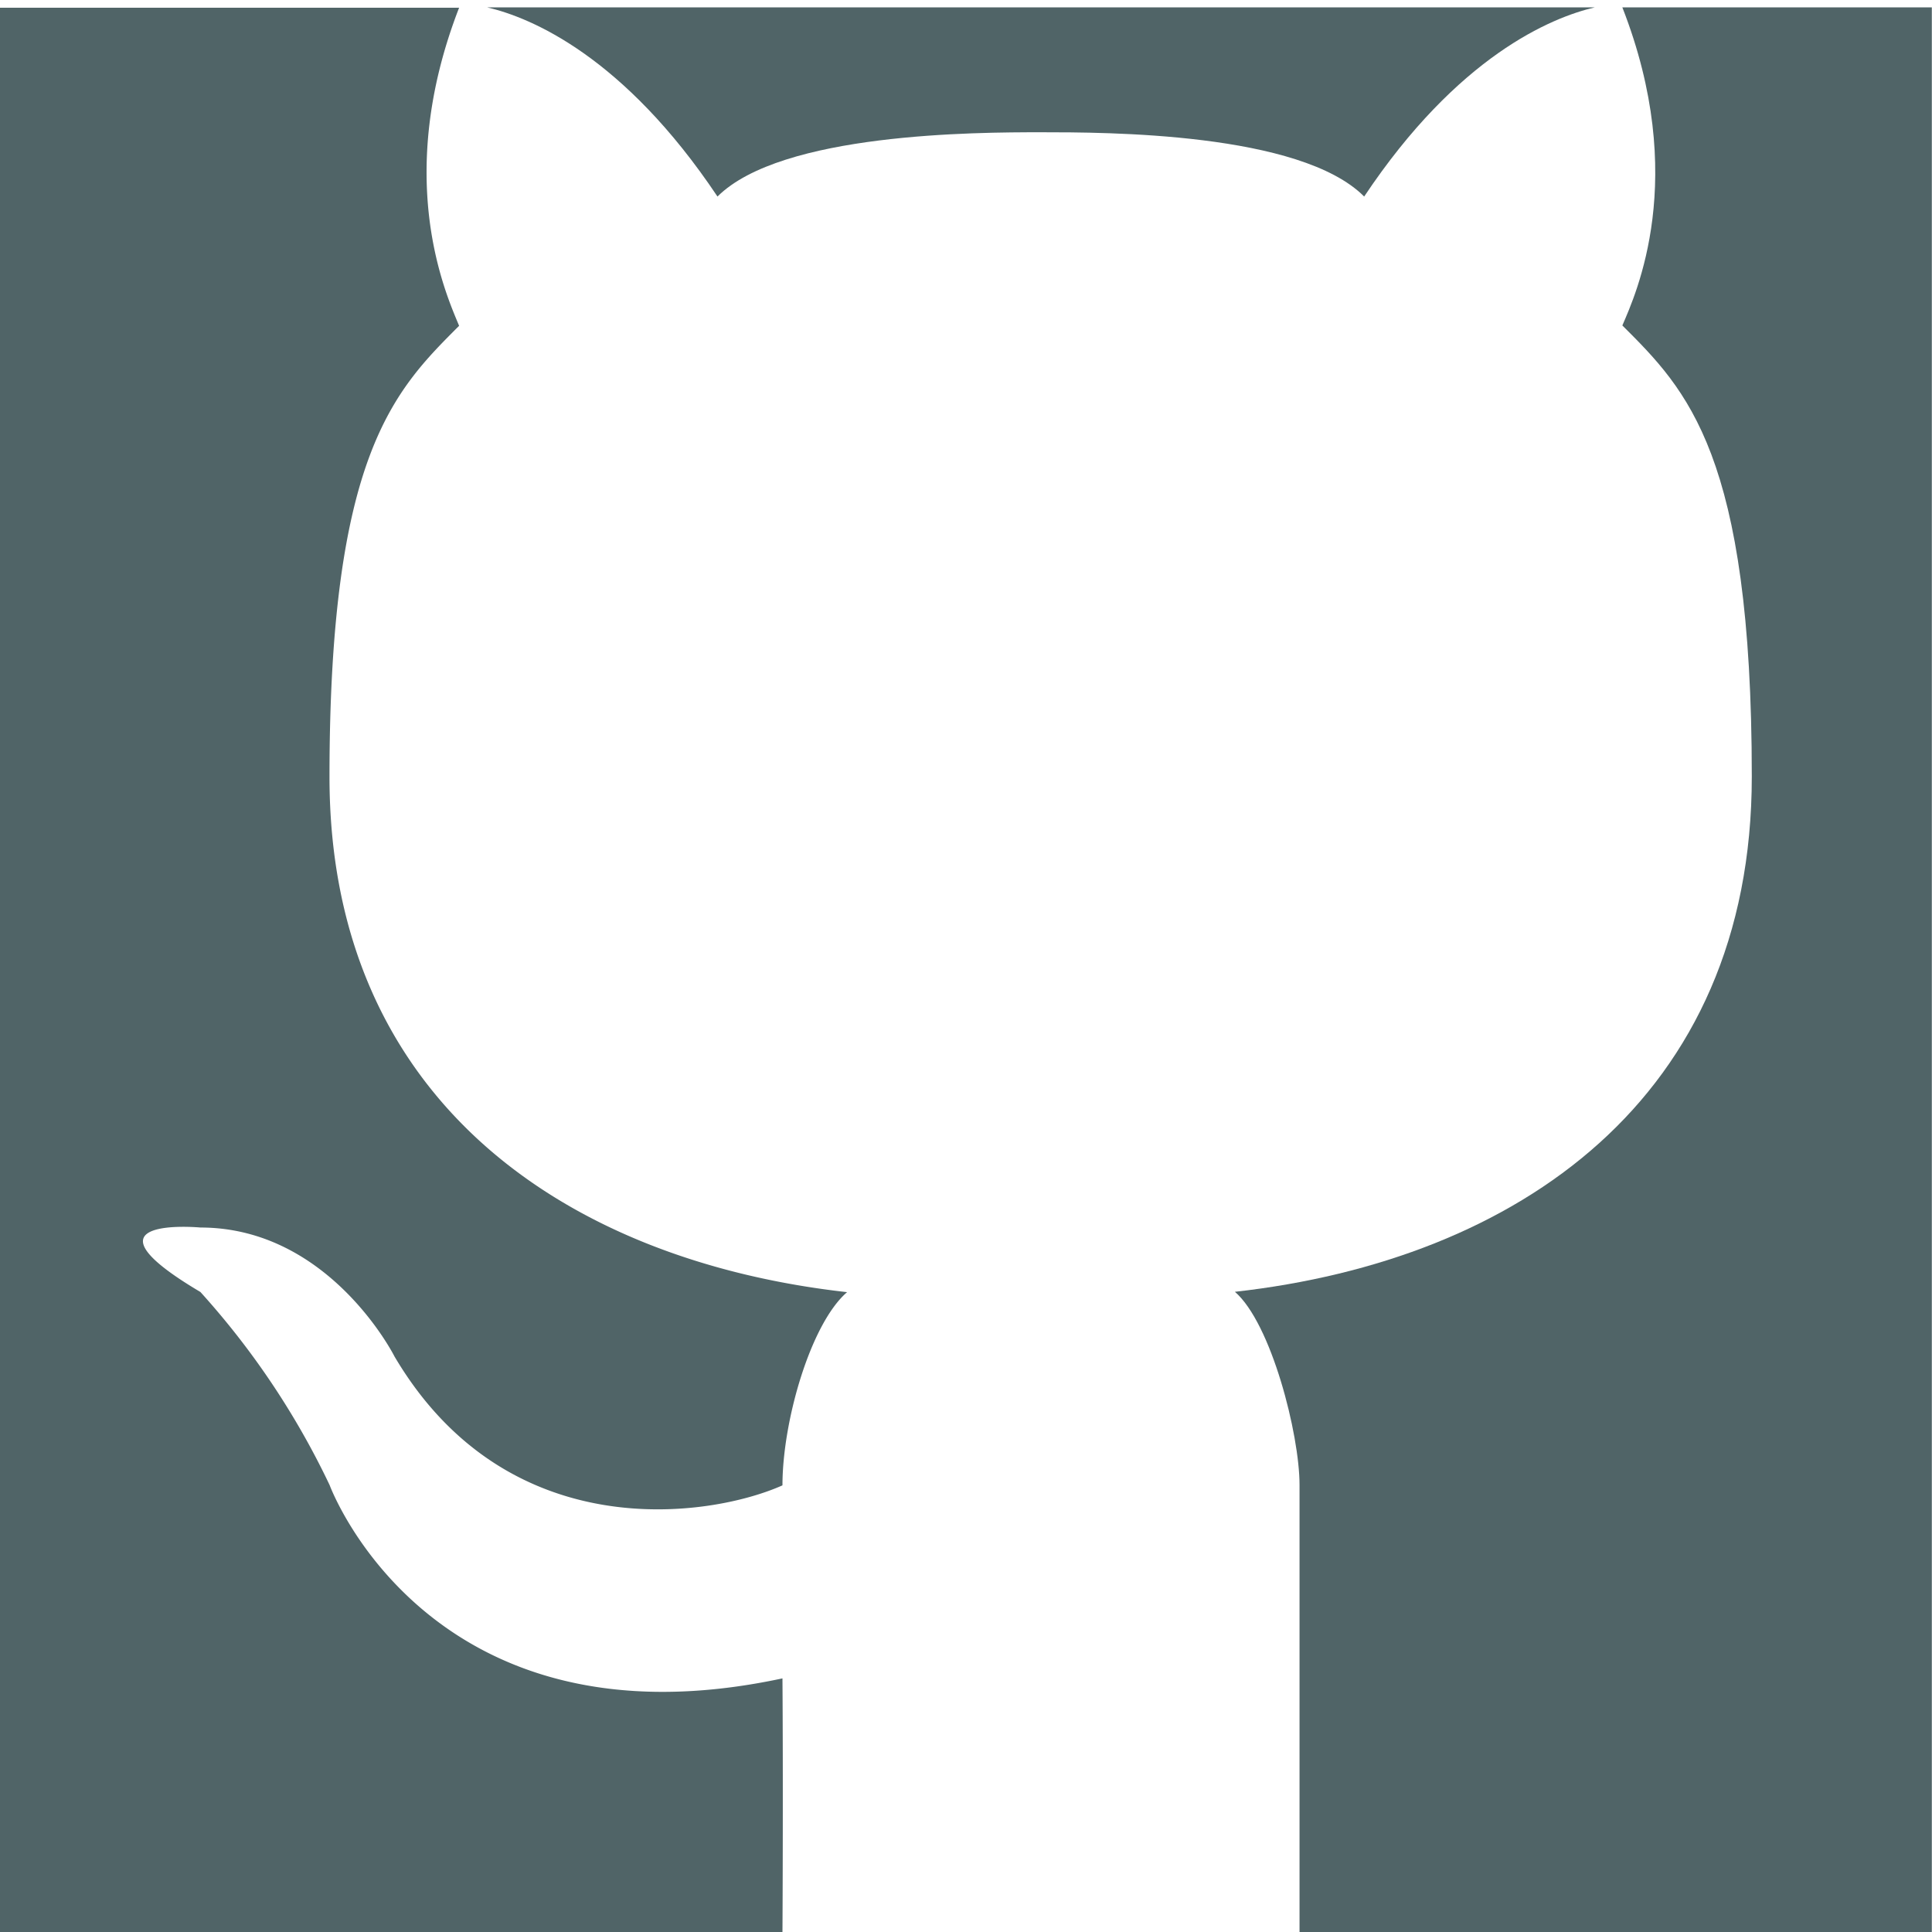 <svg id="Camada_1" data-name="Camada 1" xmlns="http://www.w3.org/2000/svg" viewBox="0 0 110 110"><defs><style>.cls-1{fill:#506467;}</style></defs><title>ICONS-VERDE-R01</title><path class="cls-1" d="M40.85,11.19C44.5,7.56,55.58,7.53,59.27,7.53s14.76,0,18.4,3.66C83,3.2,88.31,1,90.8.42H27.74C30.23,1,35.51,3.2,40.85,11.19Z"/><path class="cls-1" d="M44.55,95.56c-20.15,4.32-25.78-11-25.78-11a45.42,45.42,0,0,0-7.36-11c-7.36-4.36,0-3.67,0-3.67,7.36,0,11.05,7.34,11.05,7.34,6.46,10.94,18,9.17,22.09,7.34,0-3.67,1.61-9.22,3.68-11-16.08-1.8-29.47-11-29.47-29.34s3.7-22,7.38-25.68c-.74-1.79-3.77-8.39,0-18.11H0V110H44.55C44.56,108.63,44.59,101,44.55,95.56Z"/><path class="cls-1" d="M92.37.42c3.8,9.72.77,16.32,0,18.11,3.68,3.67,7.37,7.34,7.37,25.68S86.39,71.75,70.31,73.55c2.07,1.79,3.68,8.11,3.68,11V110h36V.42Z"/></svg>